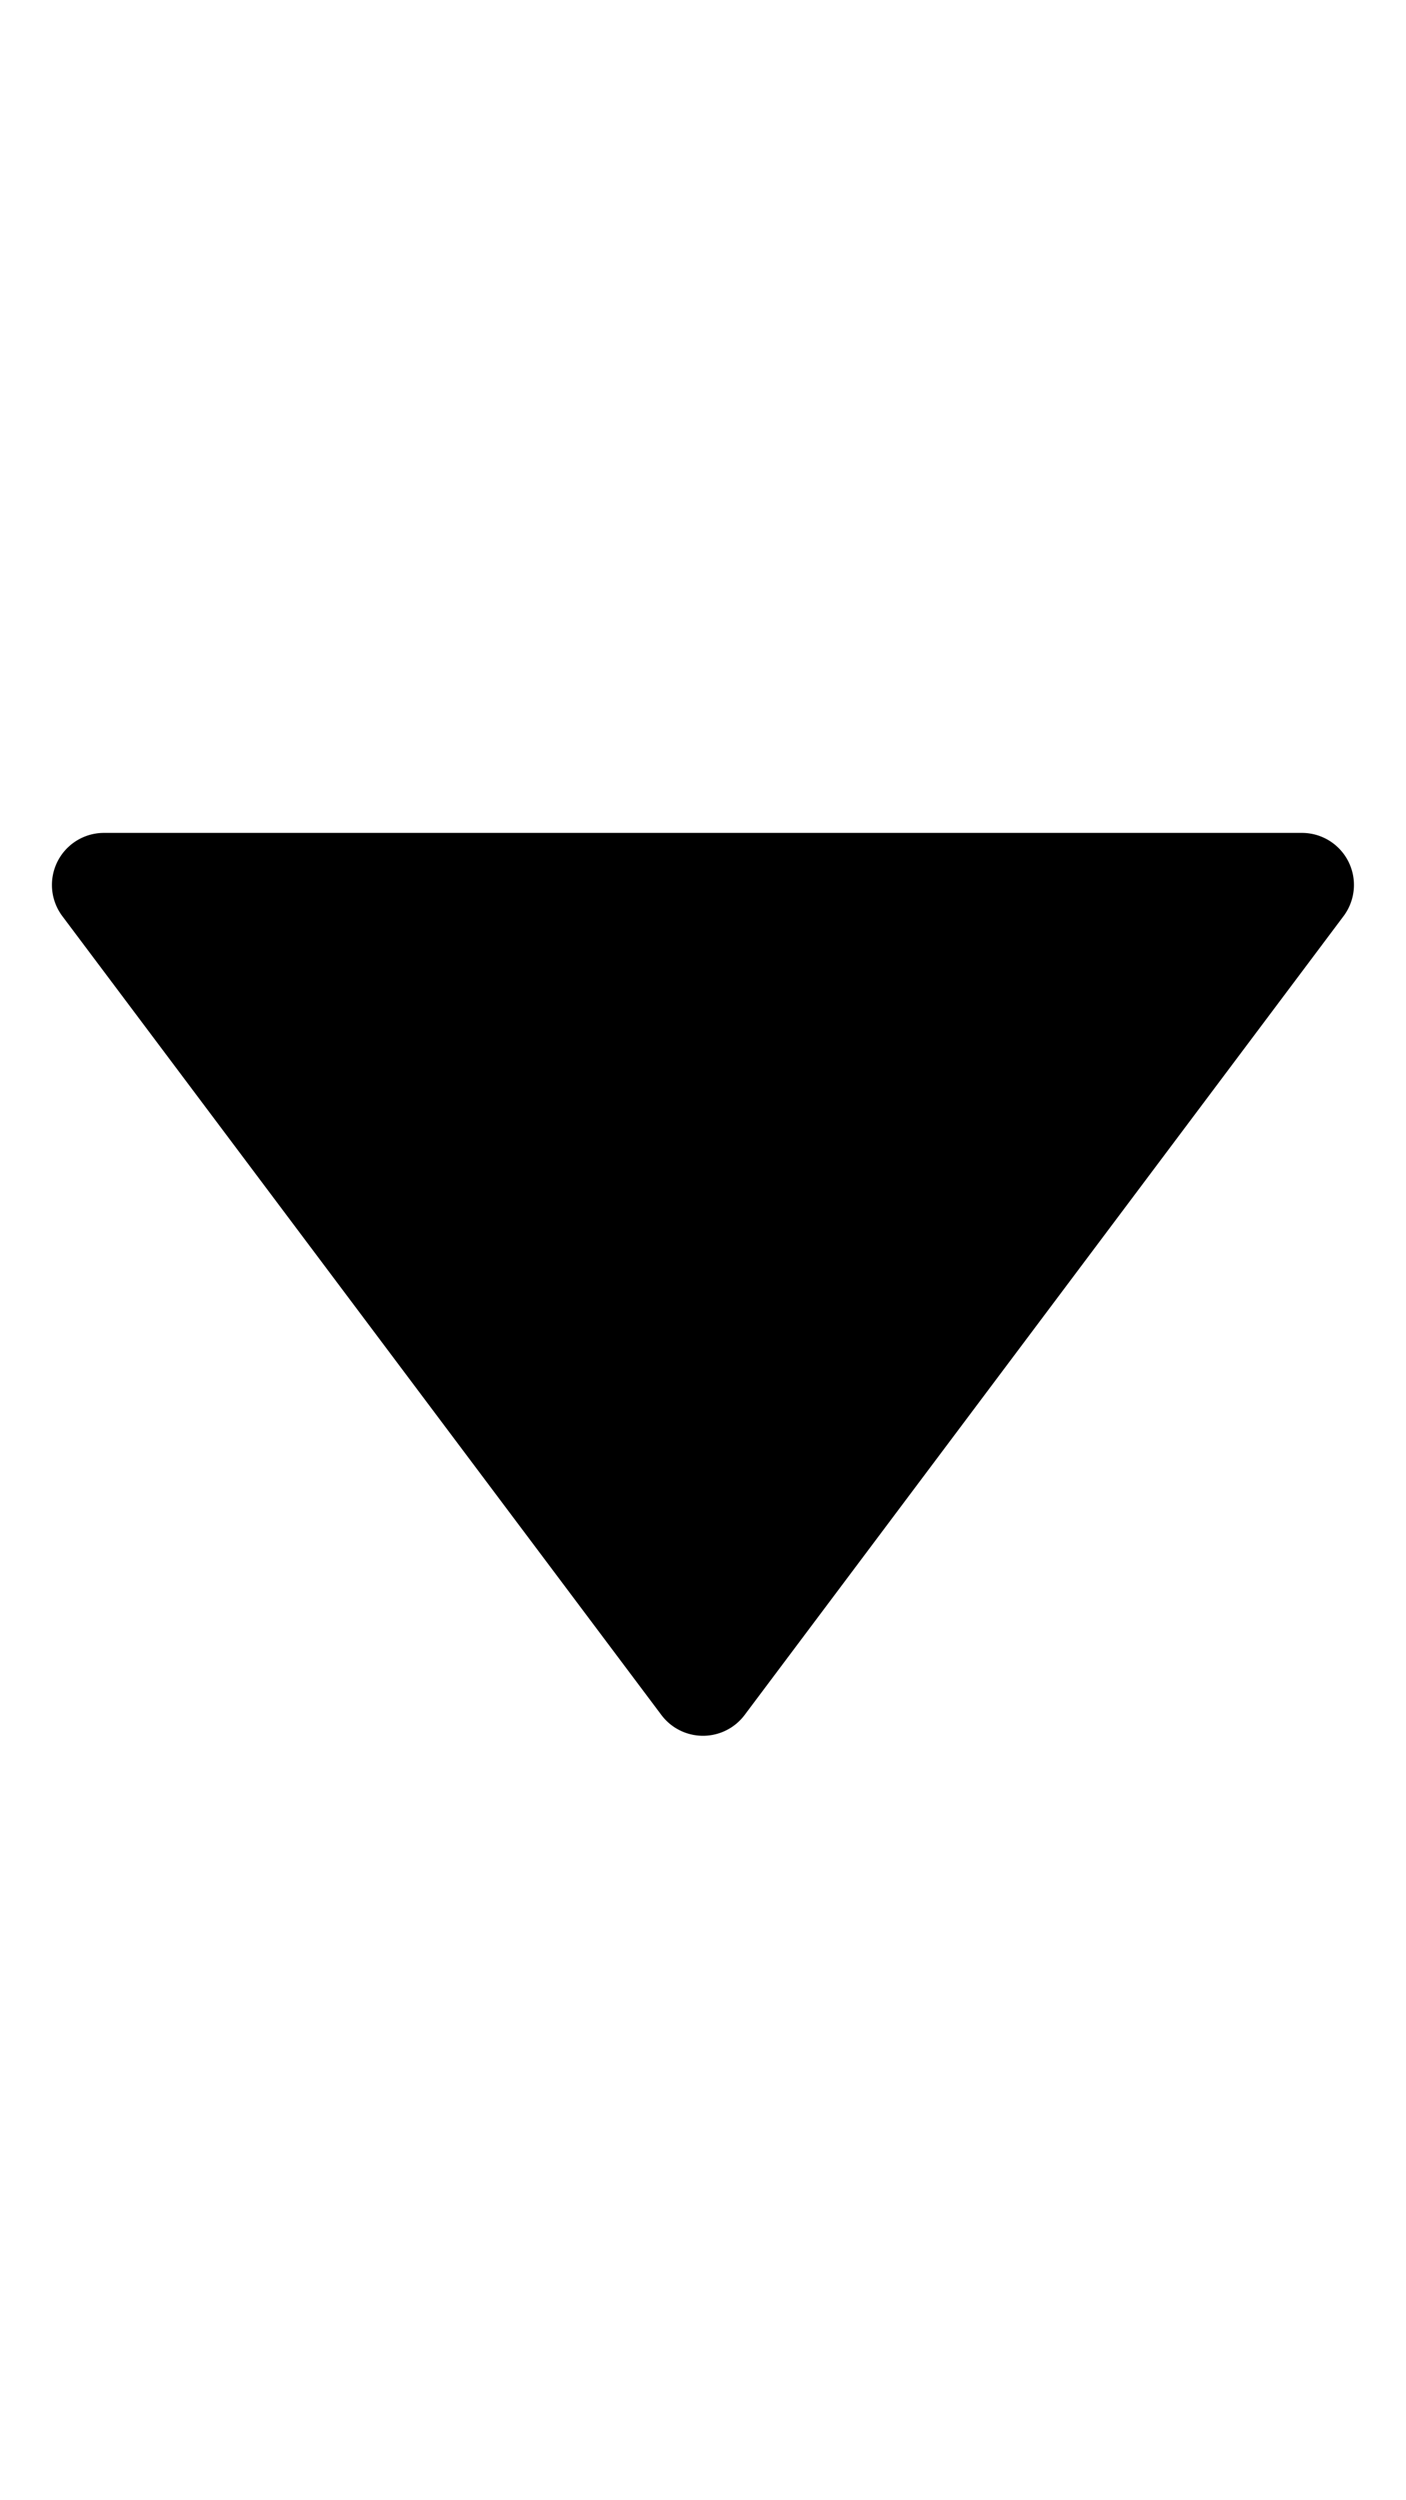 <svg width="9" height="16" xmlns="http://www.w3.org/2000/svg" viewBox="0 0 9 16"><path d="M4.233 10.974L.4 5.864a.333.333 0 01.267-.534h7.666a.333.333 0 01.267.533l-3.833 5.111a.333.333 0 01-.534 0z" fill-rule="evenodd"/></svg>